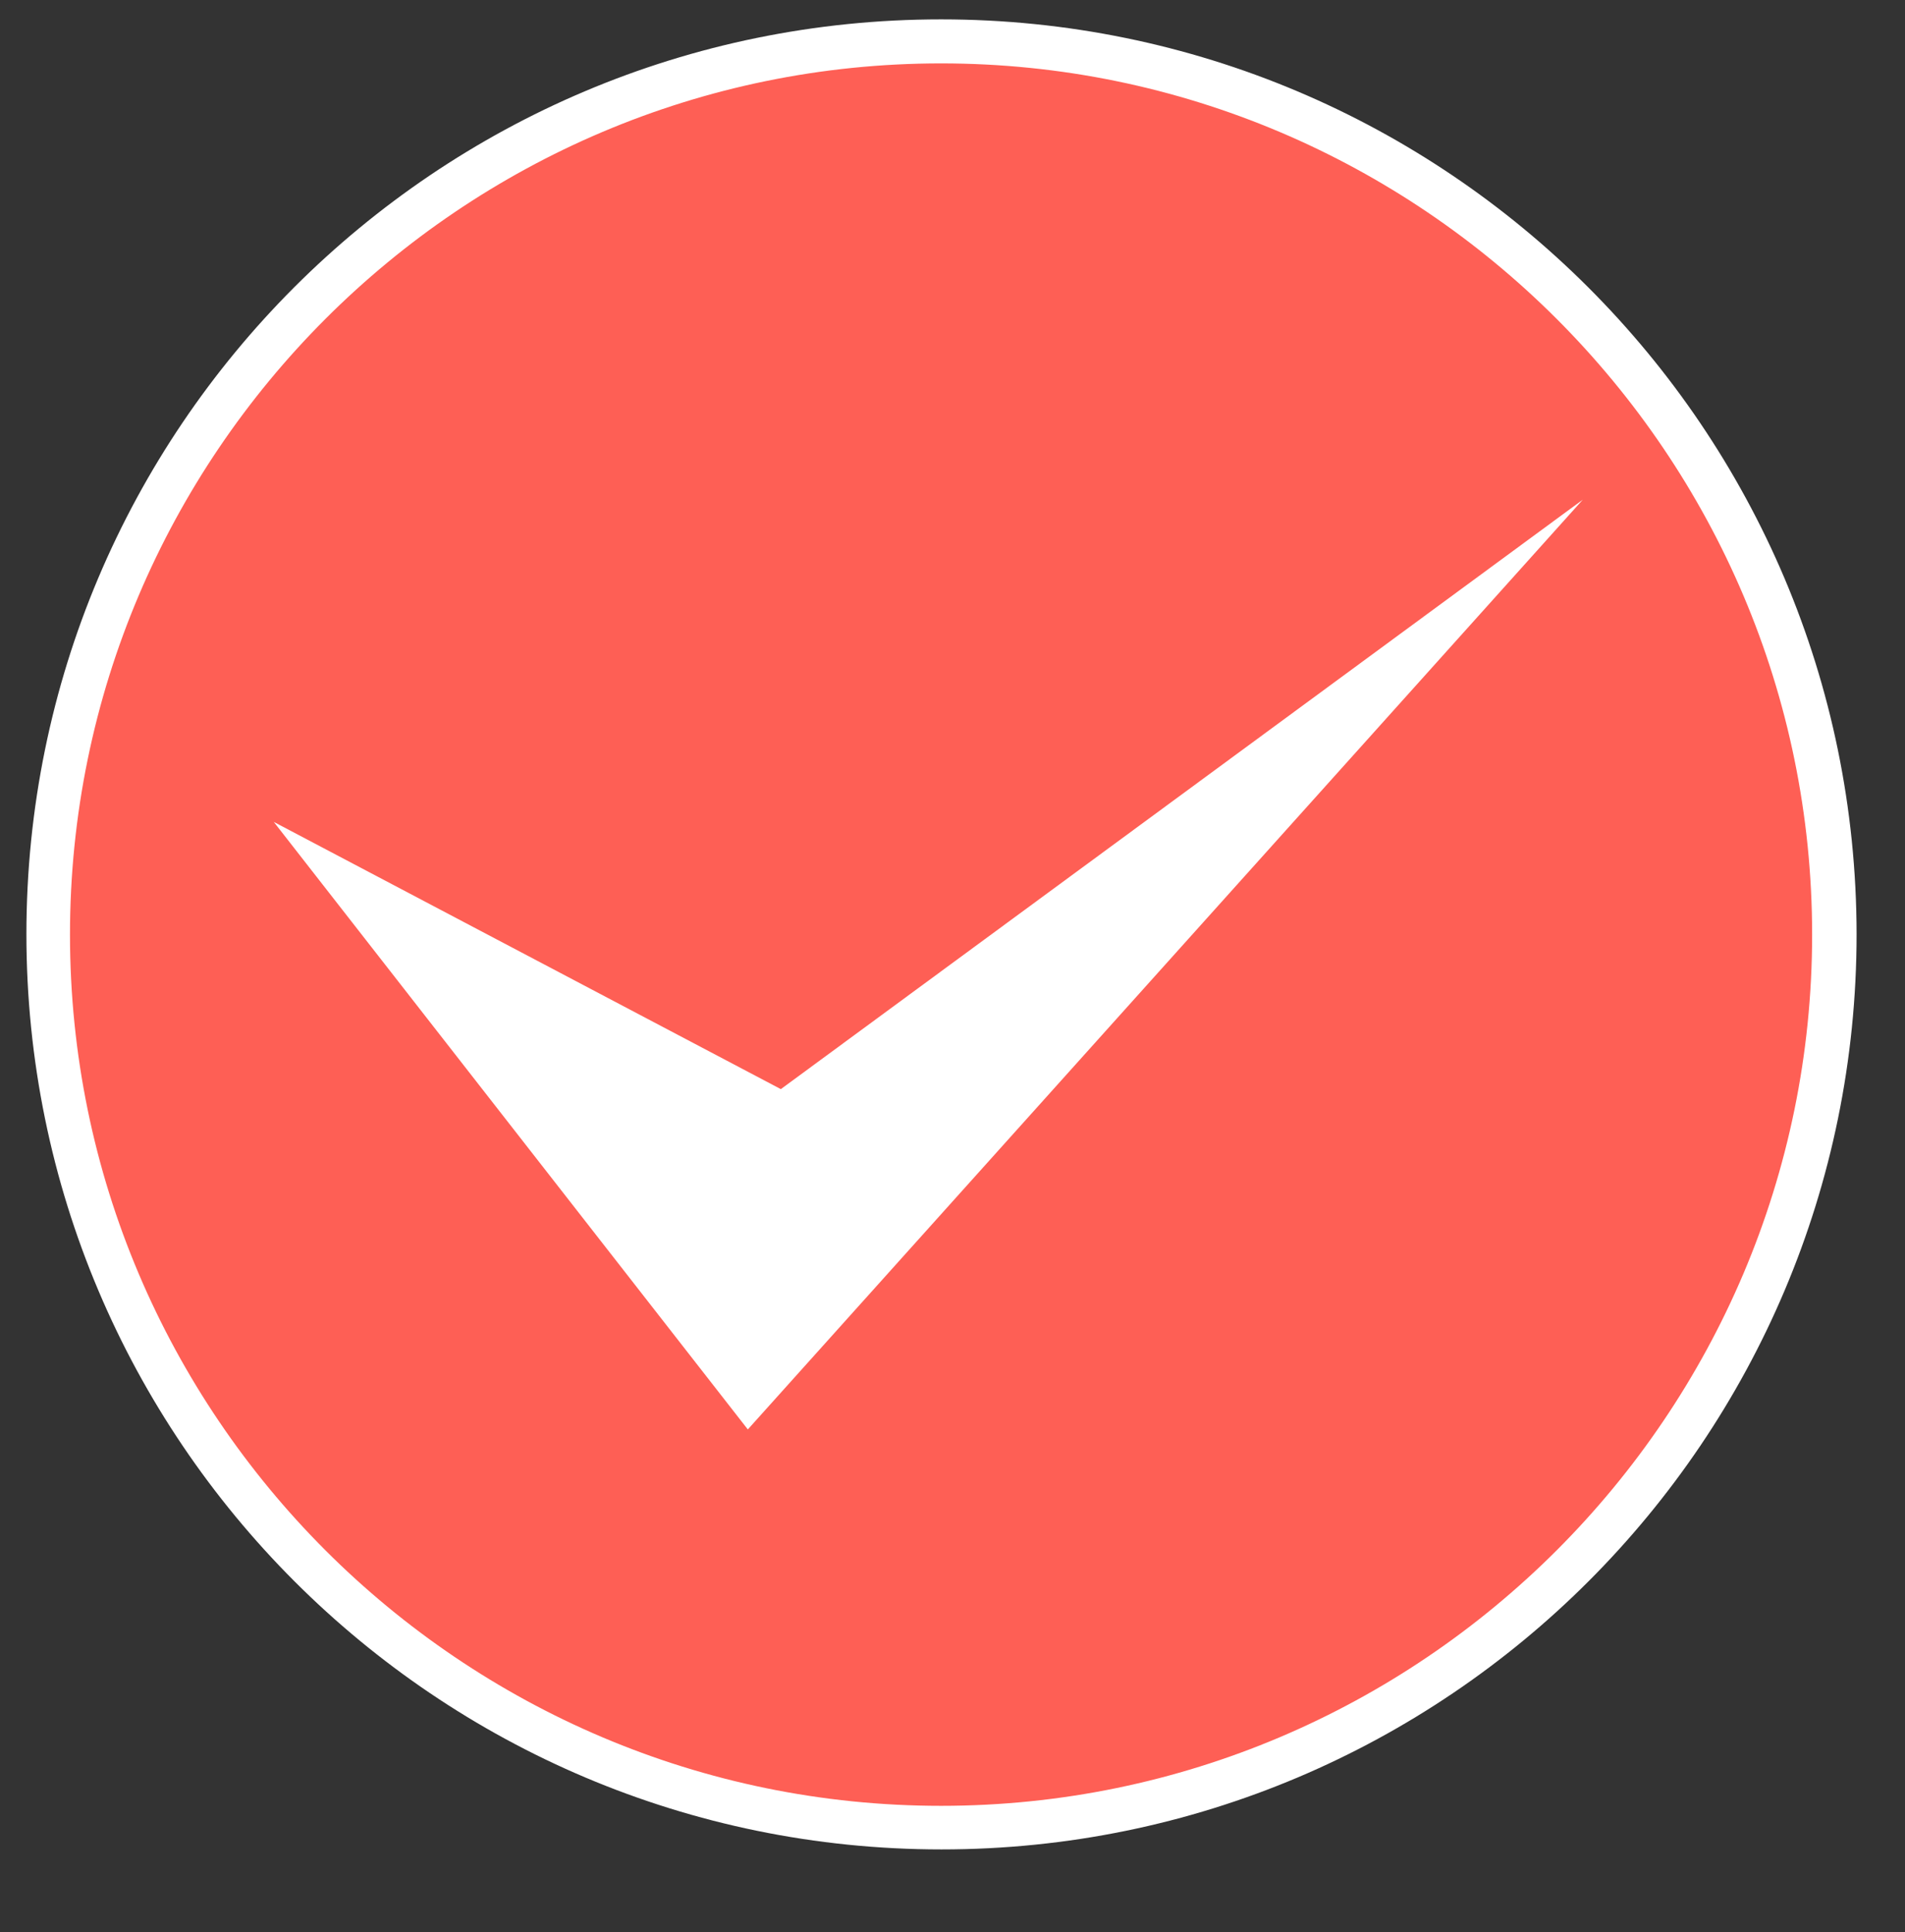 <?xml version="1.0" encoding="utf-8"?>
<!-- Generator: Adobe Illustrator 24.1.2, SVG Export Plug-In . SVG Version: 6.00 Build 0)  -->
<svg version="1.1" id="Calque_1" xmlns="http://www.w3.org/2000/svg" xmlns:xlink="http://www.w3.org/1999/xlink" x="0px" y="0px"
	 viewBox="0 0 43.28 43.89" style="enable-background:new 0 0 43.28 43.89;" xml:space="preserve">
<rect x="0" y="0" width="43.28" height="43.89" fill="#333333" stroke="none"/>
<style type="text/css">
	.st0{fill:#FE5F55;}
	.st1{fill:#FFFFFF;}
</style>
<g>
	<g>
		<circle class="st0" cx="21.38" cy="21.22" r="20.22"/>
		<path class="st1" d="M21.38,1.44c10.91,0,19.79,8.88,19.79,19.79s-8.88,19.79-19.79,19.79c-10.91,0-19.79-8.88-19.79-19.79
			S10.47,1.44,21.38,1.44 M21.38,0.44C9.9,0.44,0.6,9.74,0.6,21.22c0,11.48,9.31,20.79,20.79,20.79c11.48,0,20.79-9.31,20.79-20.79
			C42.17,9.74,32.86,0.44,21.38,0.44L21.38,0.44z"/>
	</g>
	<g>
		<polygon class="st1" points="6.22,18.67 16.99,32.47 35.96,11.35 17.74,24.74 		"/>
	</g>
</g>
</svg>
